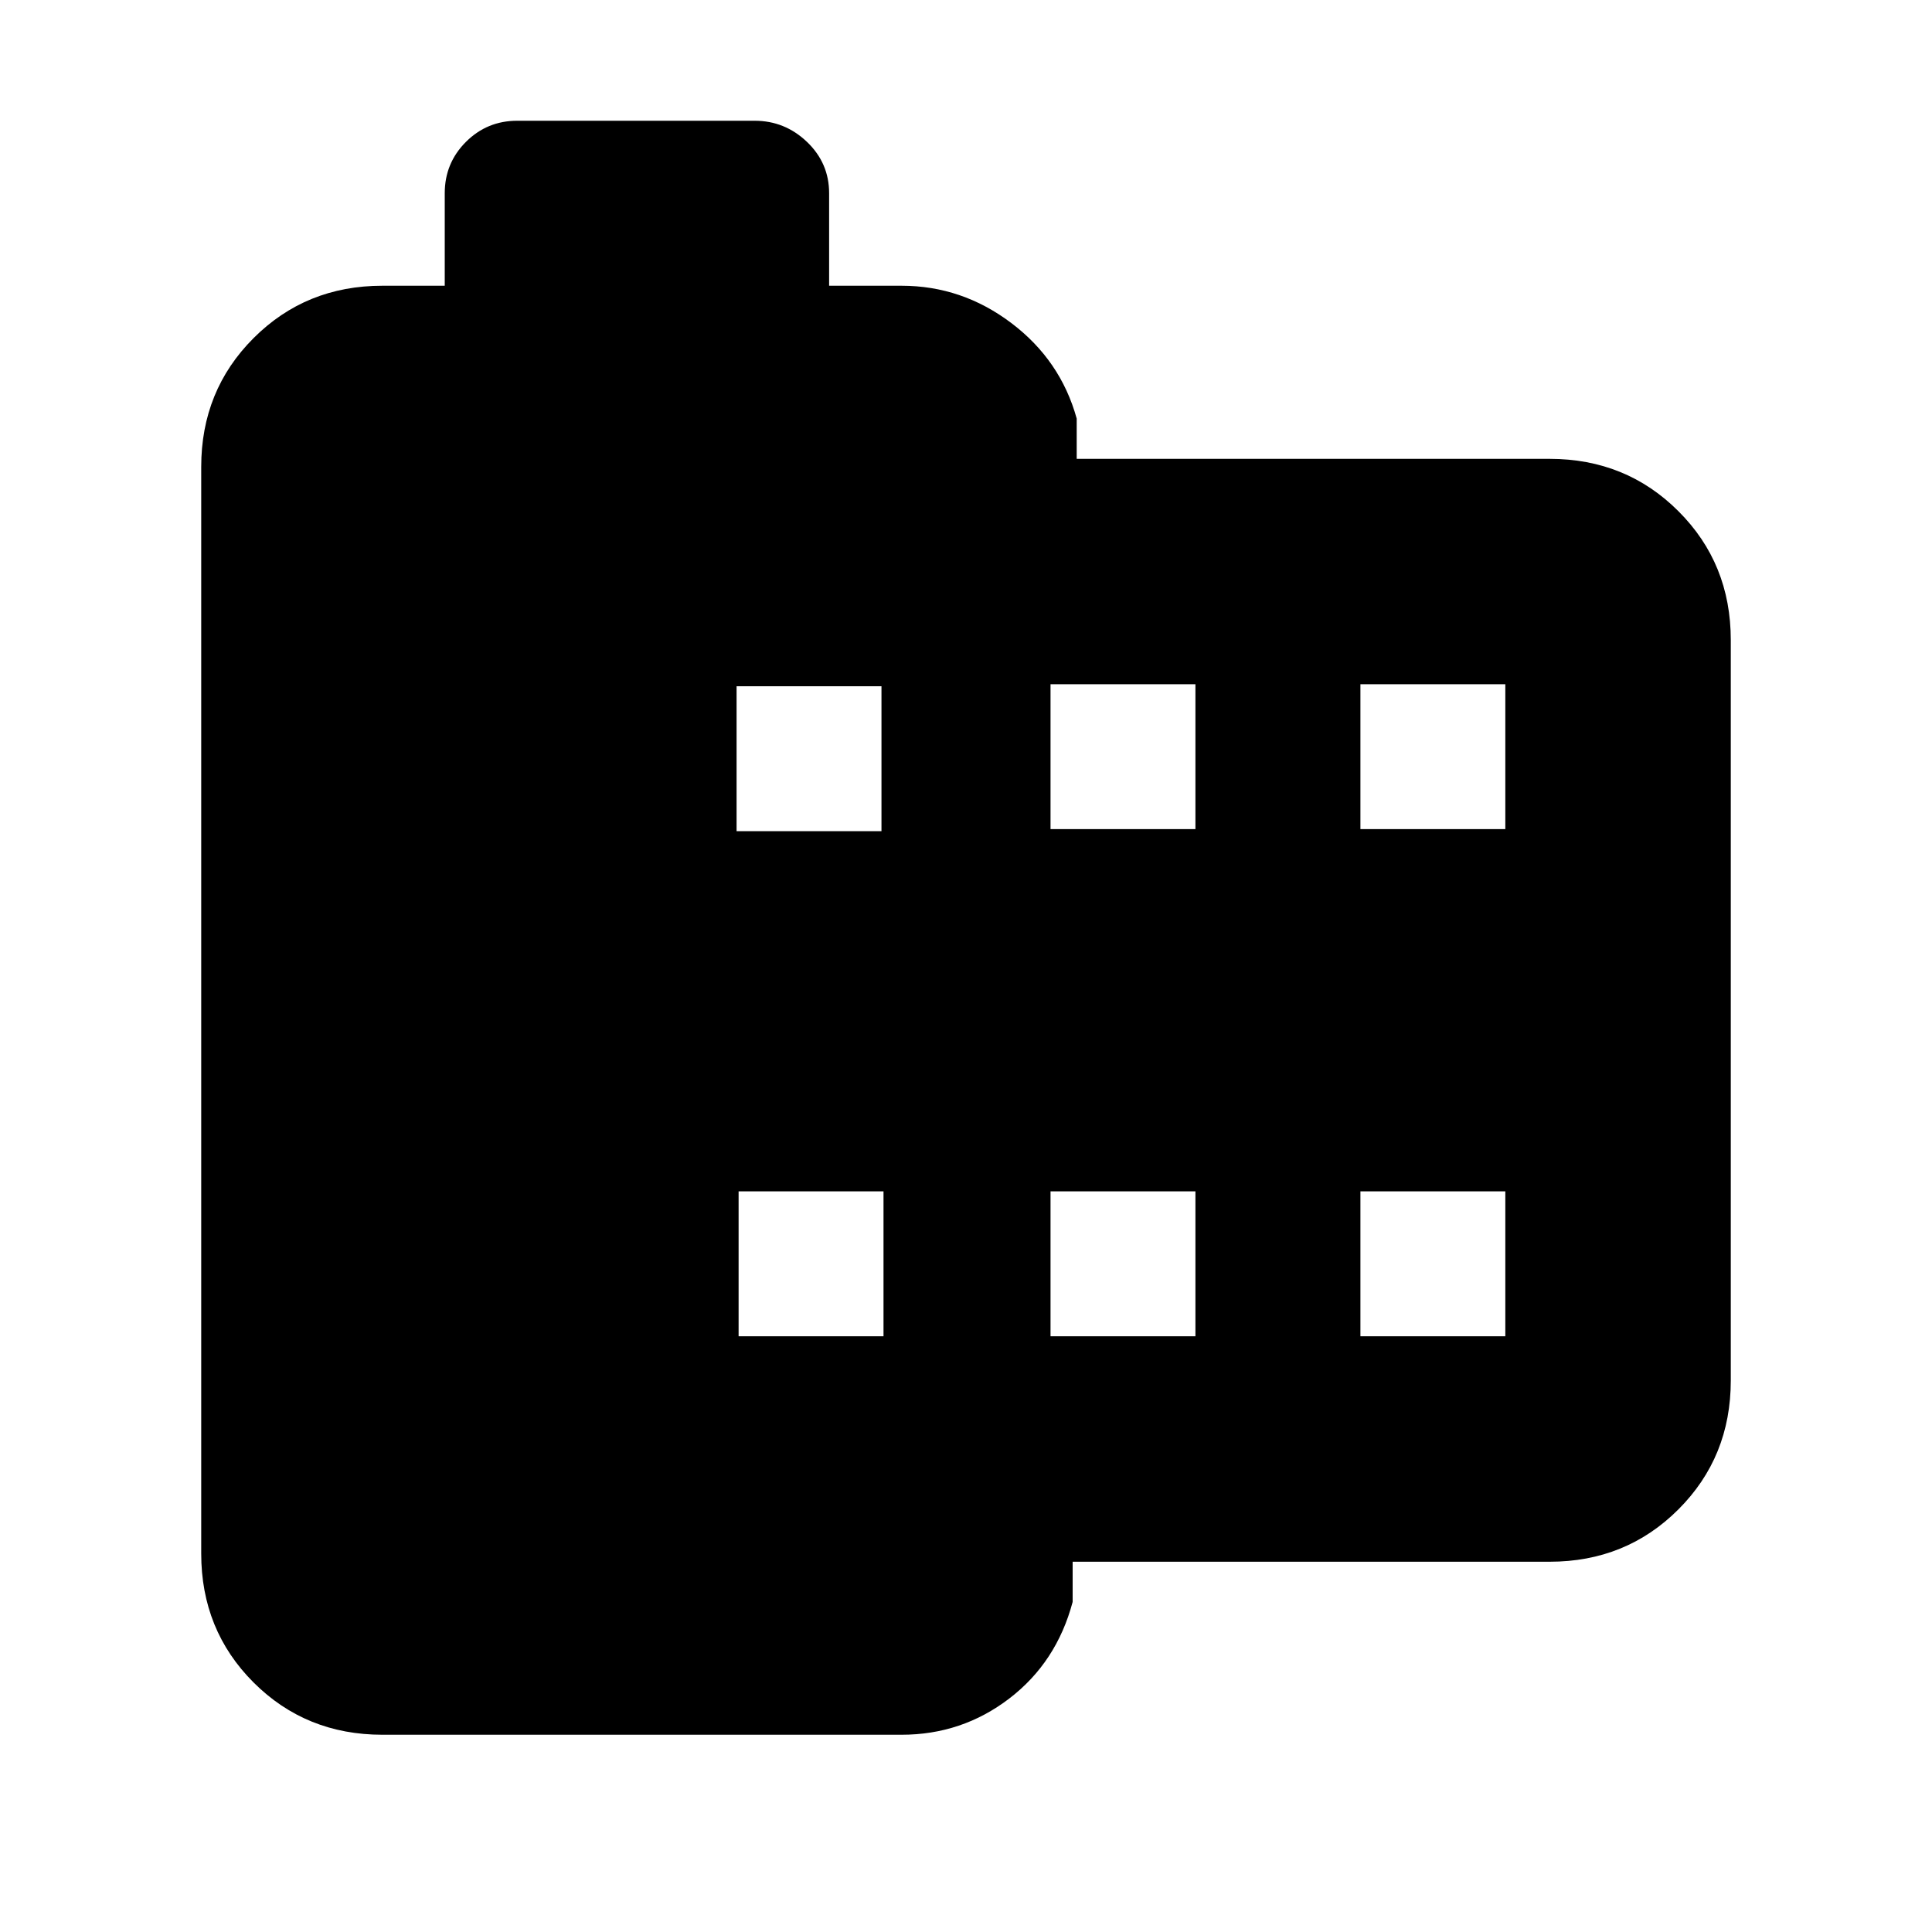 <svg xmlns="http://www.w3.org/2000/svg" height="20" width="20"><path d="M16.042 16.167h-4.938v.416q-.166.625-.656 1t-1.115.375H3.958q-.791 0-1.333-.541-.542-.542-.542-1.334V4.833q0-.791.542-1.333.542-.542 1.333-.542h.646V2q0-.312.219-.531.219-.219.531-.219h2.458q.313 0 .542.219.229.219.229.531v.958h.75q.625 0 1.136.386.51.385.677.989v.417h4.896q.791 0 1.333.542.542.541.542 1.333v7.667q0 .791-.542 1.333-.542.542-1.333.542Zm-8.396-2.334h1.5v-1.5h-1.5Zm-.021-5.229h1.5v-1.5h-1.5Zm3.25 5.229h1.5v-1.5h-1.5Zm0-5.25h1.5v-1.5h-1.5Zm3.208 5.25h1.5v-1.5h-1.5Zm0-5.25h1.5v-1.5h-1.5Z"/></svg>